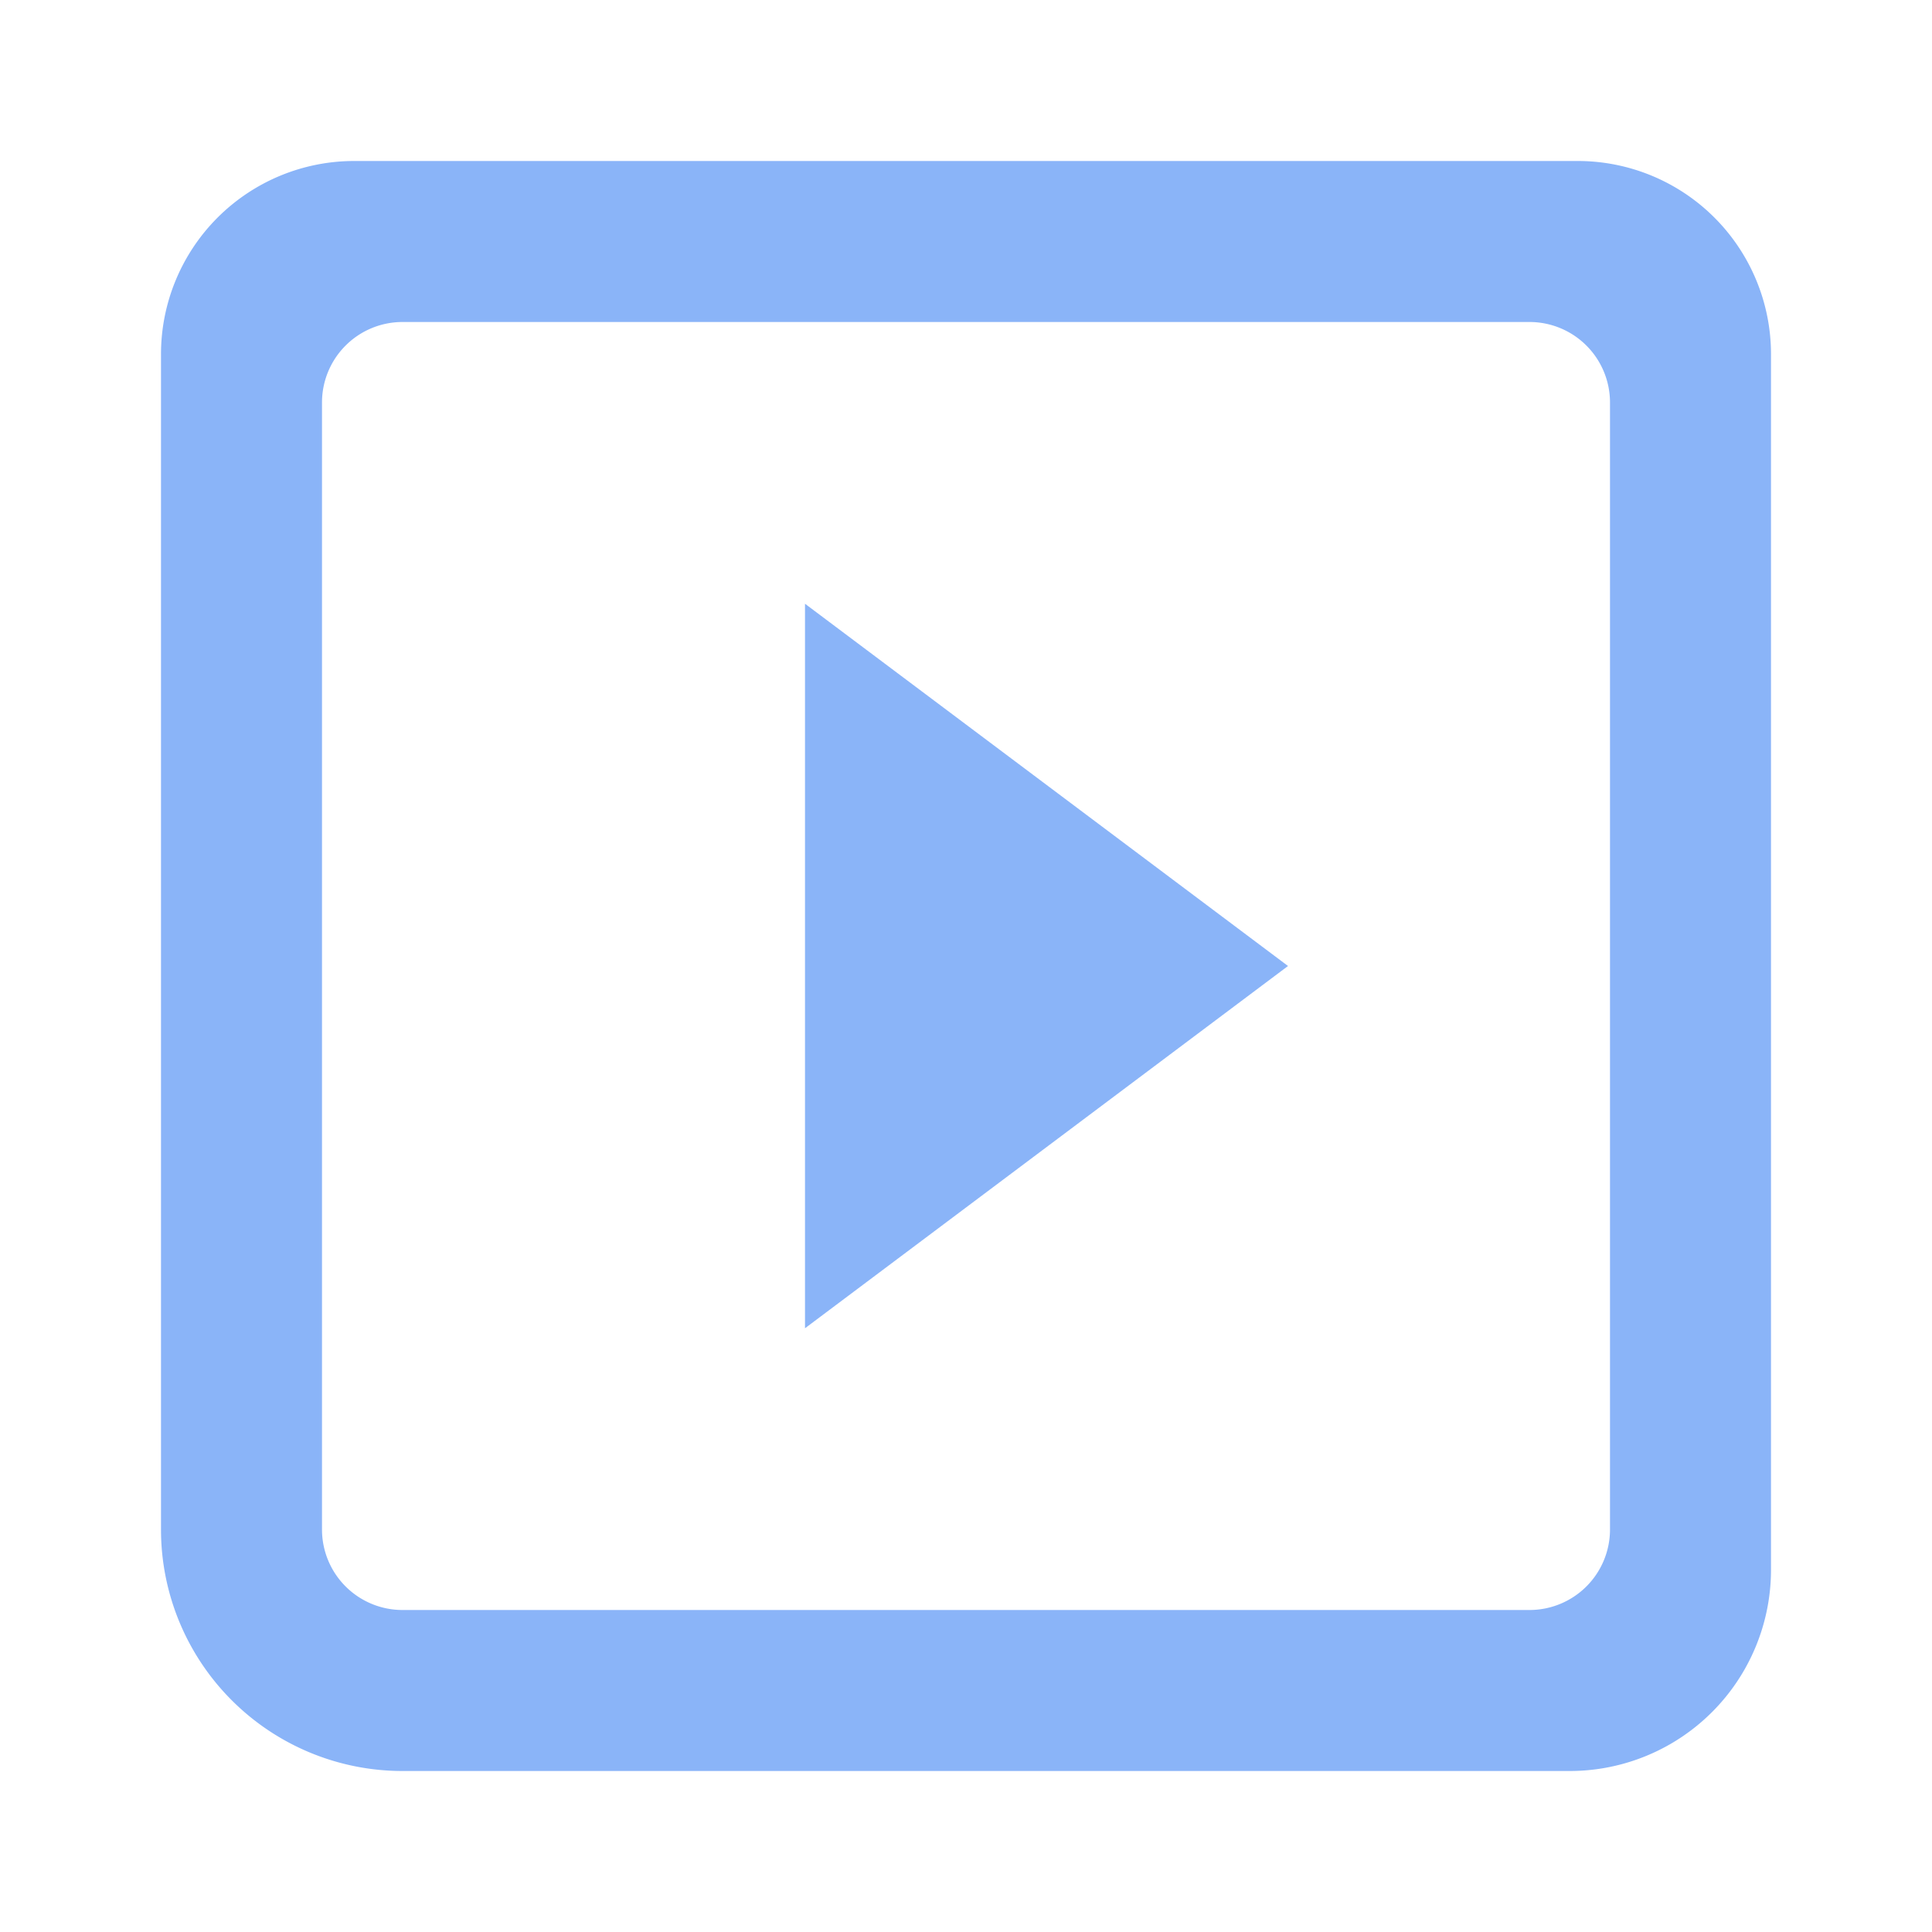 <svg xmlns:xlink="http://www.w3.org/1999/xlink" class="DCxYpf" focusable="false" viewBox="0 0 24 24" xmlns="http://www.w3.org/2000/svg" width="18"  height="18" ><path clip-rule="evenodd" d="M0 0h24v24H0z" fill="none"></path><path clip-rule="evenodd" d="M10 16.5l6-4.5-6-4.5v9zM5 20h14a1 1 0 0 0 1-1V5a1 1 0 0 0-1-1H5a1 1 0 0 0-1 1v14a1 1 0 0 0 1 1zm14.5 2H5a3 3 0 0 1-3-3V4.4A2.4 2.4 0 0 1 4.4 2h15.2A2.4 2.4 0 0 1 22 4.4v15.1a2.5 2.5 0 0 1-2.5 2.5z" fill-rule="evenodd" fill="#8AB4F8"></path></svg>